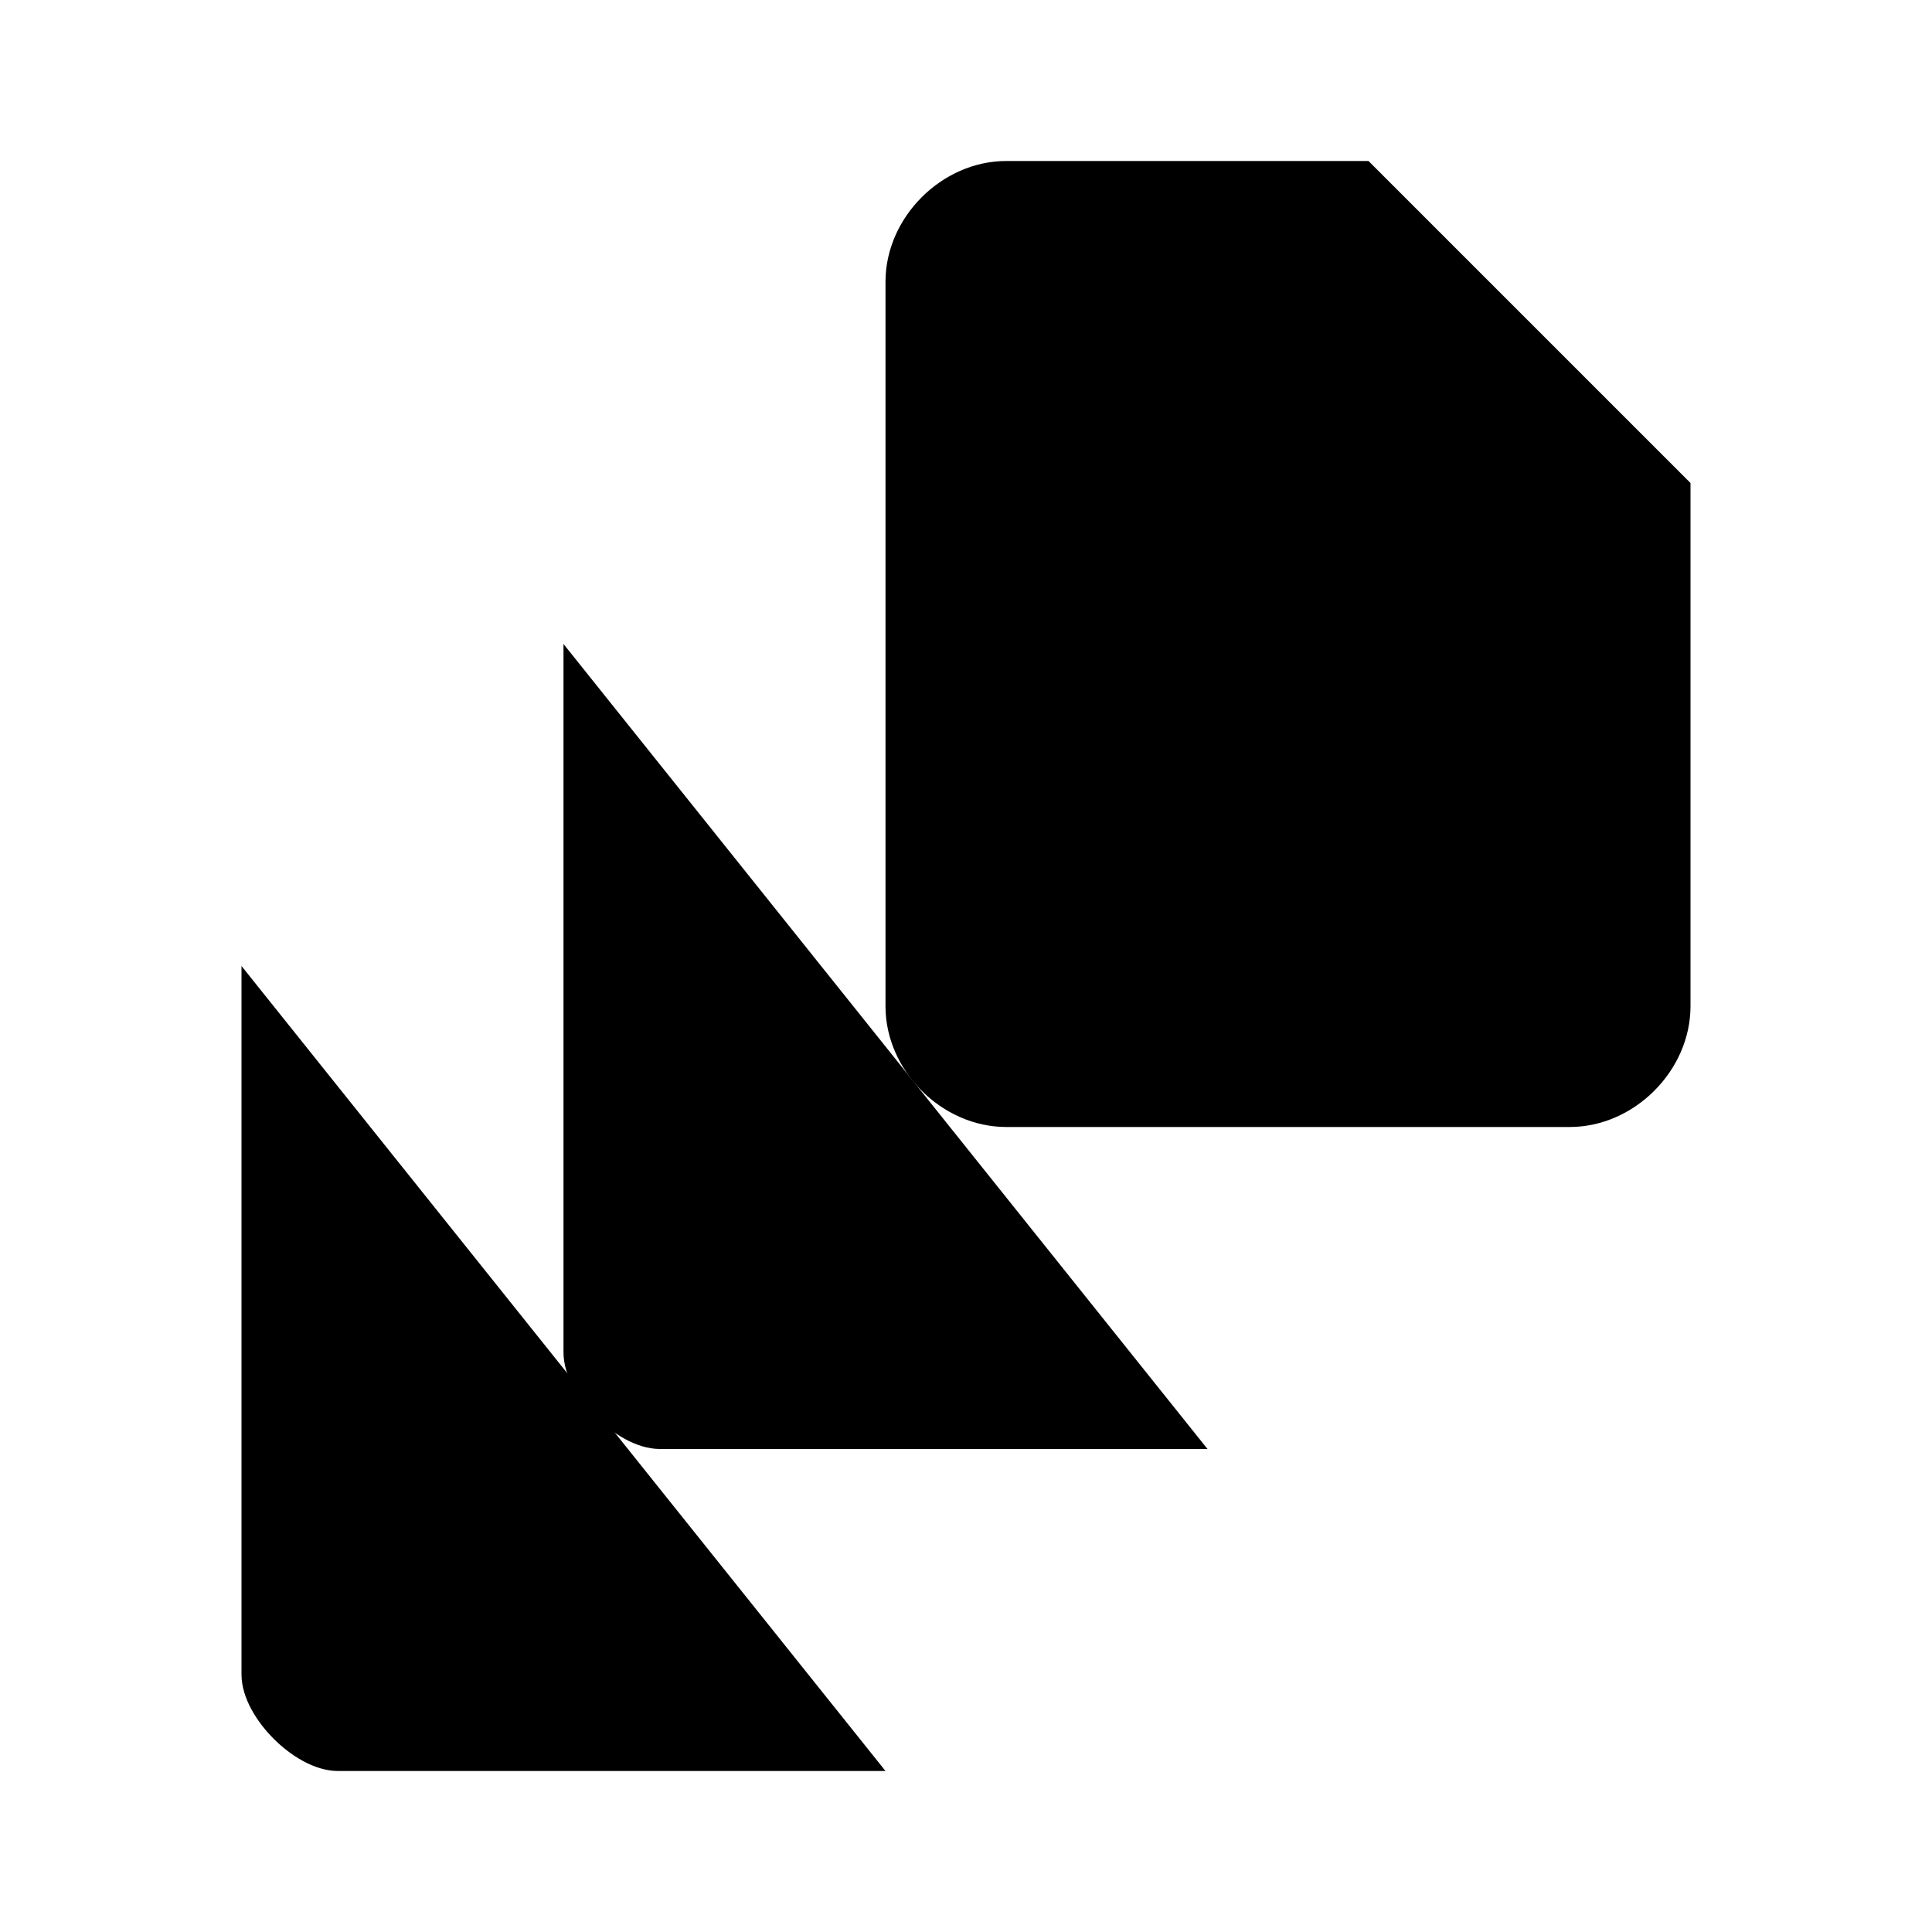 <svg class="pr-icon-lucide" xmlns="http://www.w3.org/2000/svg" width="24" height="24" viewBox="0 0 24 24">
    <path d="M21 7h-3a2 2 0 0 1-2-2V2"/>
    <path d="M21 6v6.5c0 .8-.7 1.5-1.5 1.5h-7c-.8 0-1.5-.7-1.5-1.5v-9c0-.8.7-1.5 1.5-1.5H17Z"/>
    <path d="M7 8v8.8c0 .3.2.6.4.8.2.2.5.4.8.4H15"/>
    <path d="M3 12v8.8c0 .3.2.6.4.8.2.2.5.4.8.4H11"/>
</svg>